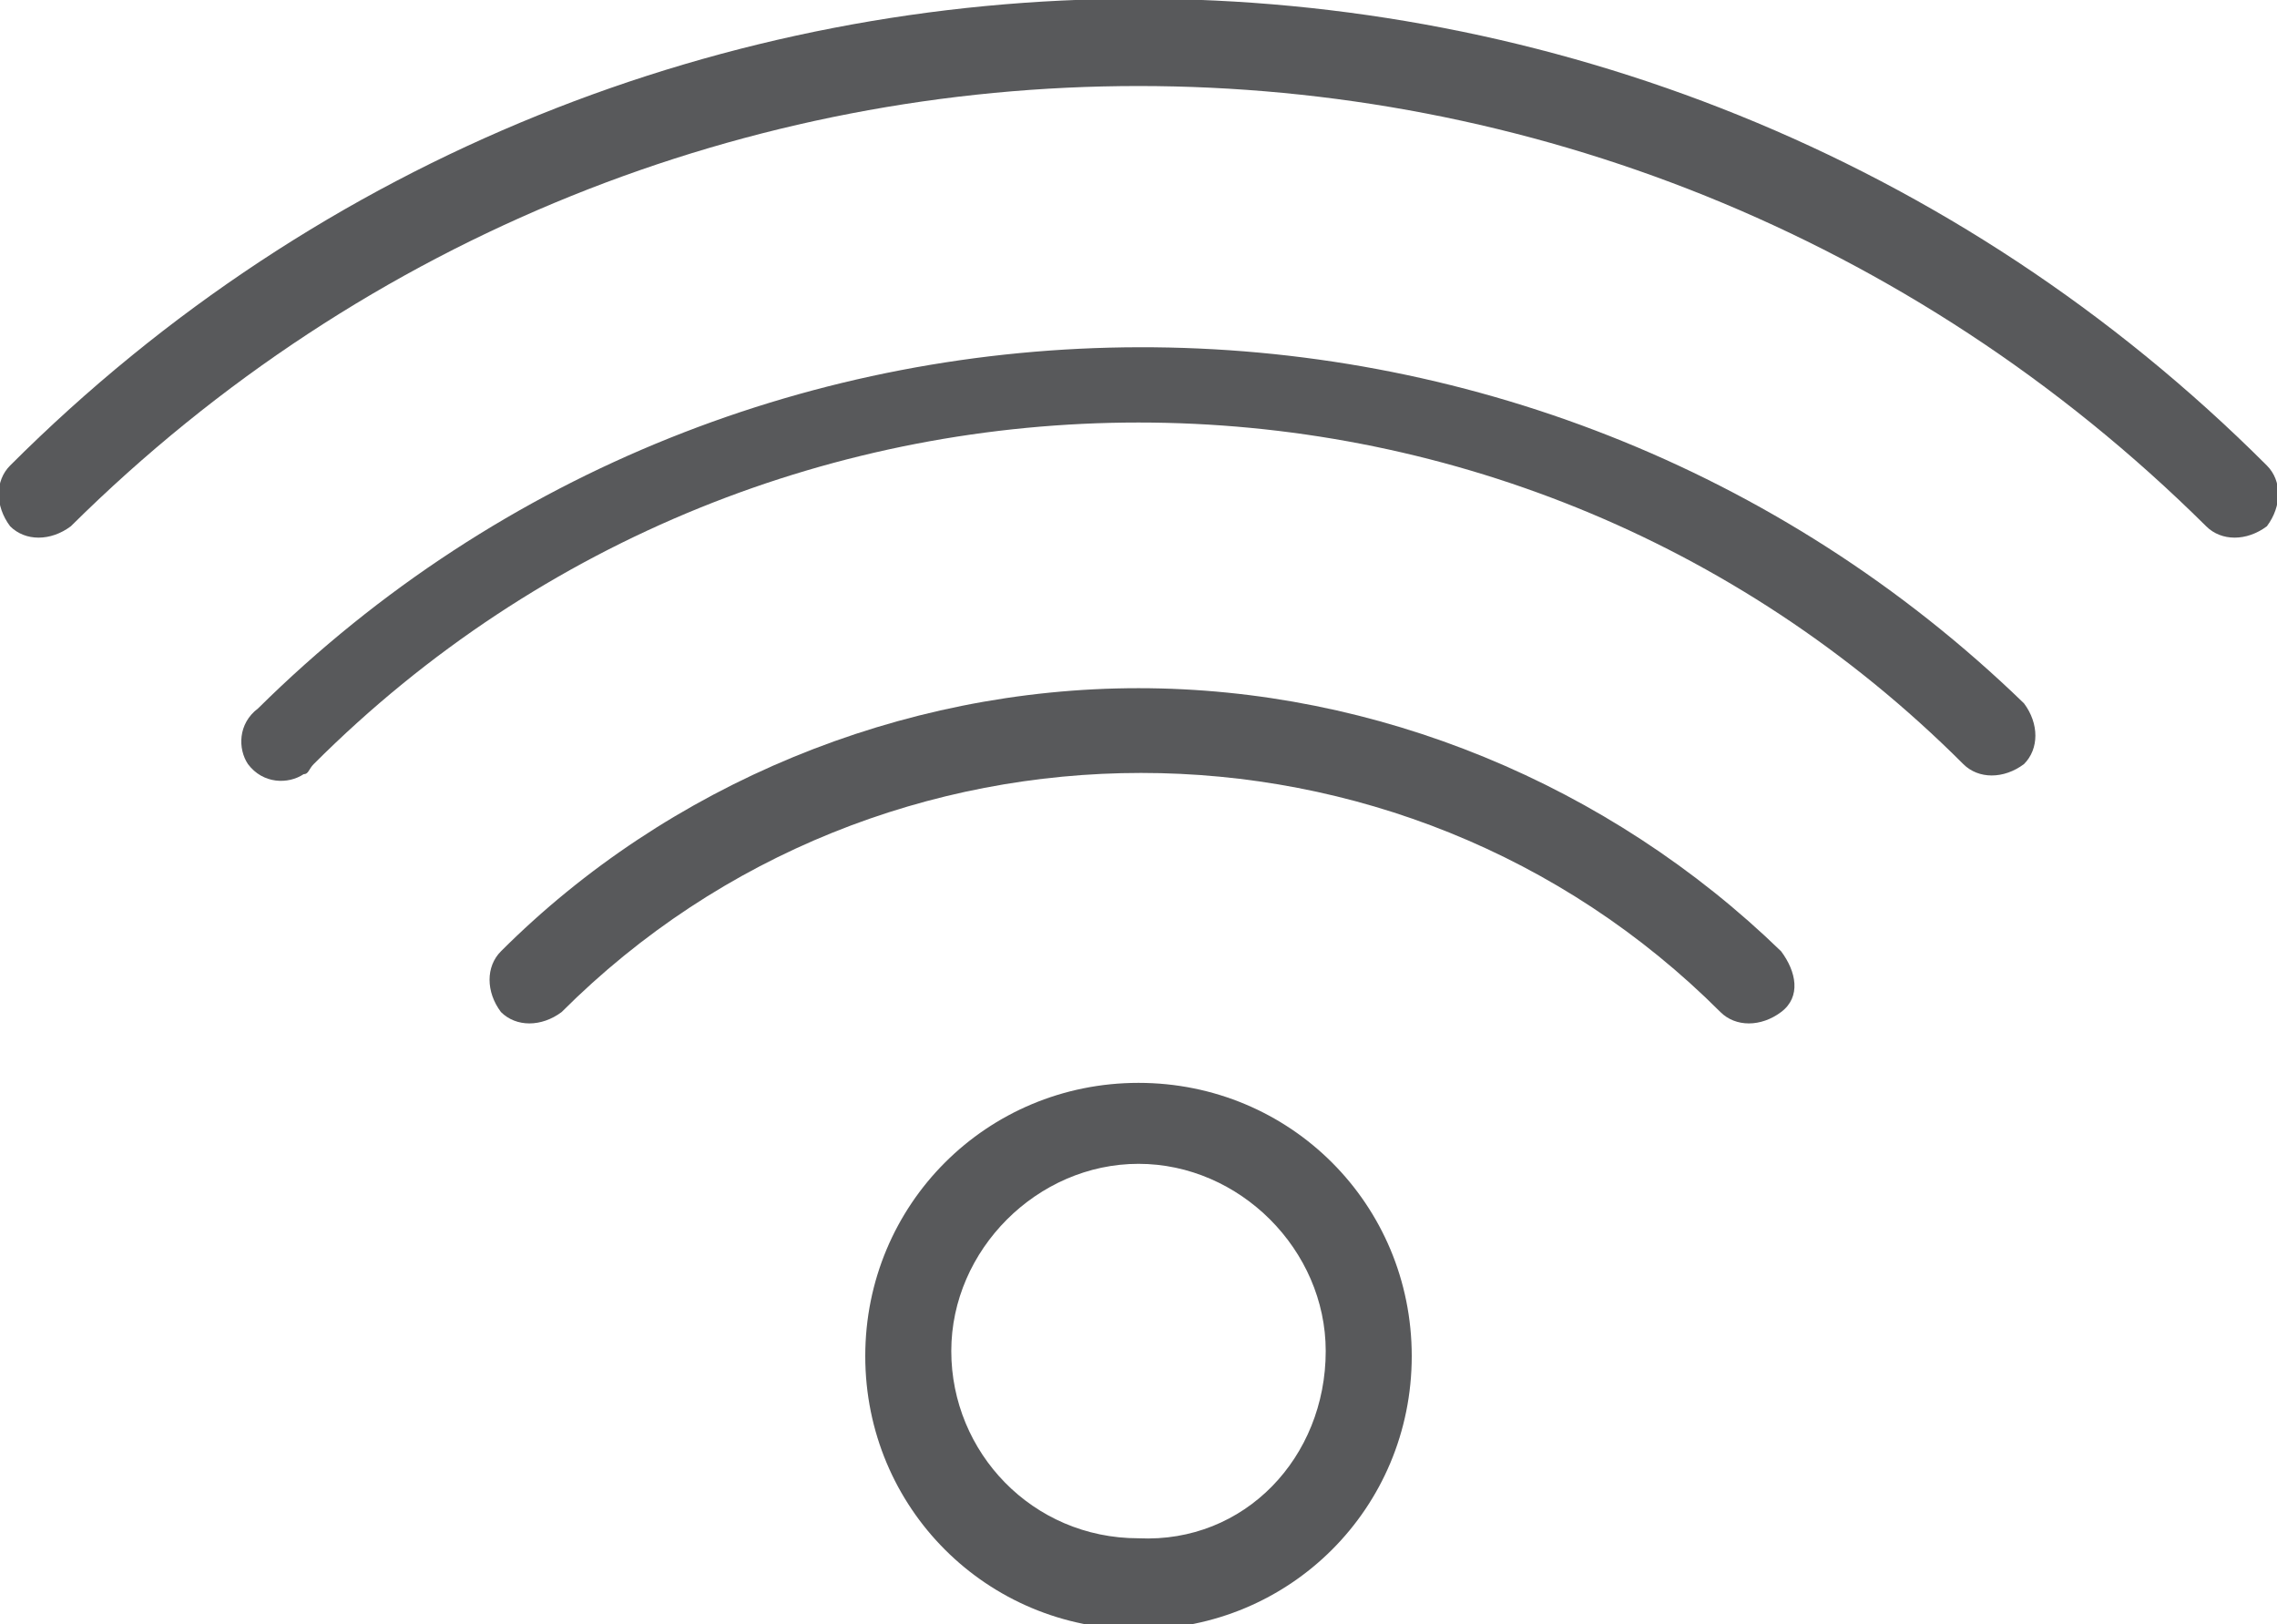 <svg id="Layer_1" xmlns="http://www.w3.org/2000/svg" viewBox="0 0 45 32.1"><style>.st0{fill:#58595b}</style><title>Asset 5100</title><g id="Layer_2"><g id="Layer_2-2"><path class="st0" d="M44.8 9.2C32.5-3.1 12.5-3.1.2 9.2c-.3.3-.3.8 0 1.2.3.3.8.3 1.2 0 11.7-11.6 30.5-11.6 42.2 0 .3.3.8.3 1.2 0 .3-.4.3-.9 0-1.2z"/><path class="st0" d="M5.1 14c-.4.3-.4.8-.2 1.1.3.4.8.4 1.1.2.1 0 .1-.1.2-.2 9-9 23.6-9 32.6 0 .3.3.8.3 1.2 0 .3-.3.3-.8 0-1.2-9.7-9.4-25.3-9.4-34.9.1z"/><path class="st0" d="M22.5 13.6c-4.7 0-9.3 1.9-12.6 5.2-.3.3-.3.8 0 1.2.3.3.8.3 1.2 0 6.3-6.3 16.6-6.3 22.9 0 .3.3.8.3 1.2 0s.3-.8 0-1.2c-3.4-3.3-8-5.2-12.7-5.2zm0 7.8c-3 0-5.4 2.4-5.4 5.4s2.4 5.4 5.4 5.4c3 0 5.4-2.4 5.4-5.4s-2.4-5.4-5.4-5.4zm0 9c-2.1 0-3.7-1.7-3.7-3.7s1.7-3.7 3.7-3.7 3.7 1.7 3.7 3.7c0 2.1-1.6 3.8-3.7 3.7 0 .1 0 .1 0 0z"/></g></g></svg>